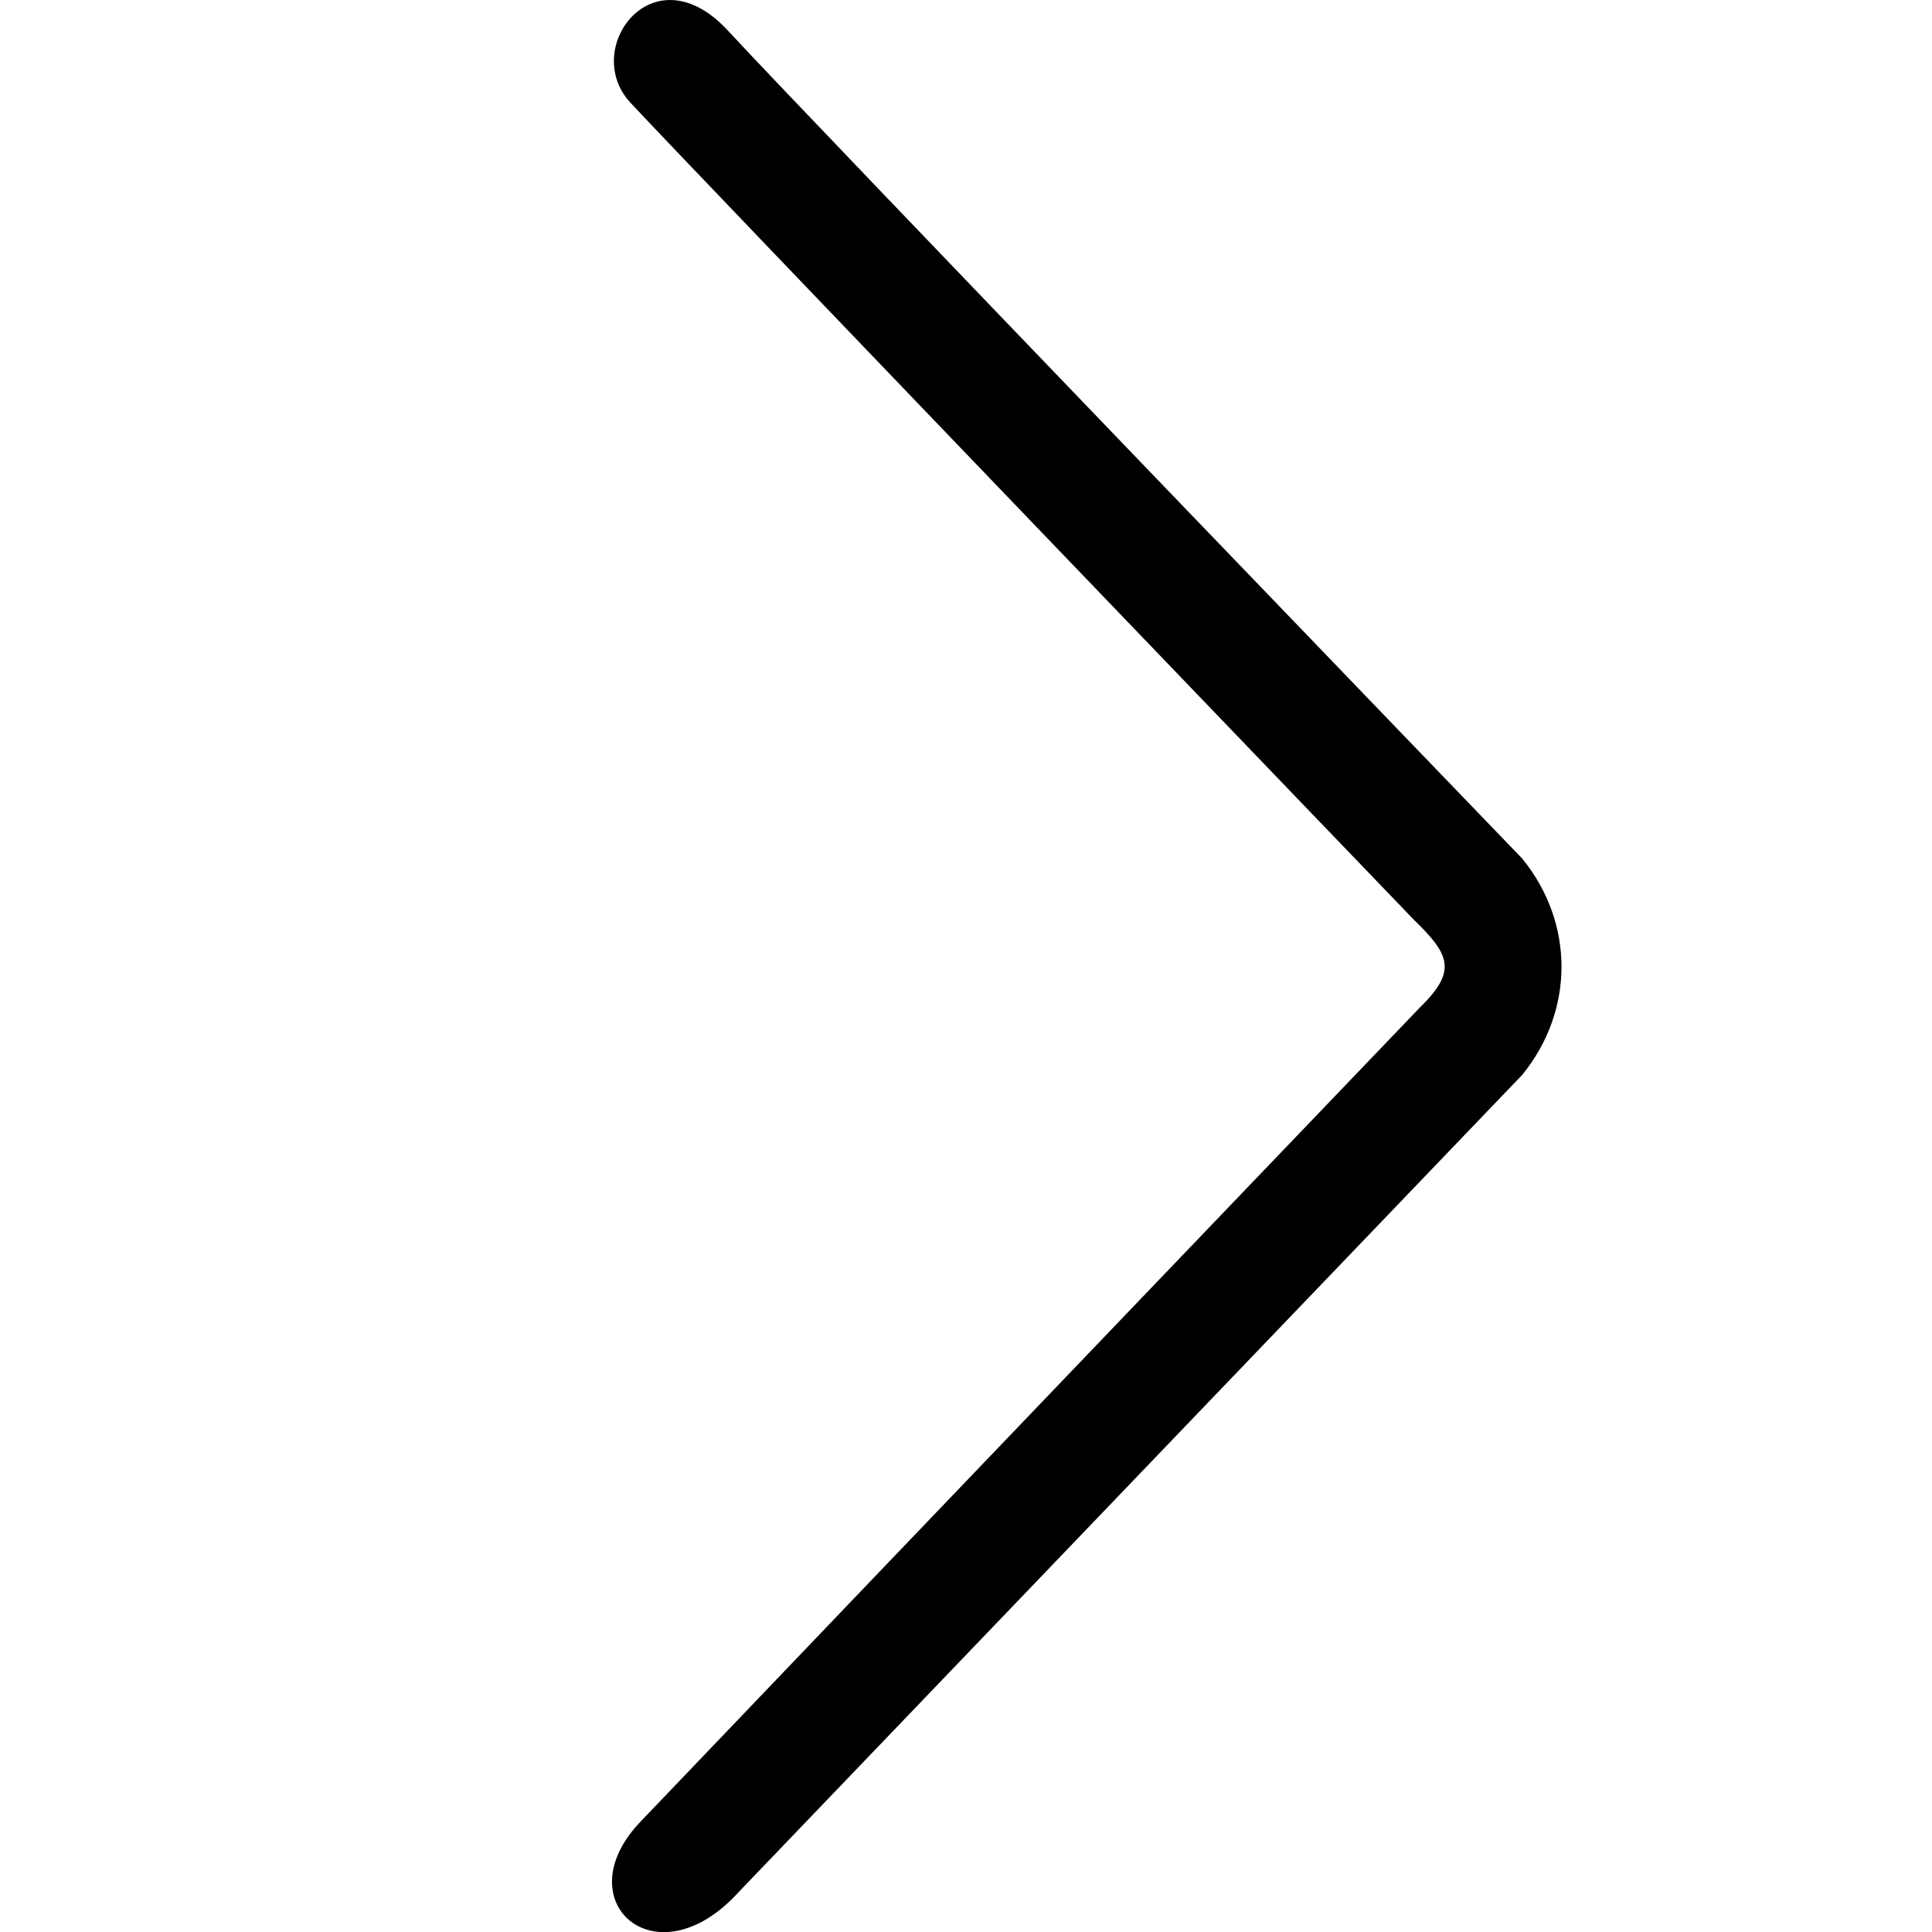 <svg width="12" height="12" viewBox="0 0 12 12" fill="none" xmlns="http://www.w3.org/2000/svg">
<g clip-path="url(#clip0_2248_2283)">
<g clip-path="url(#clip1_2248_2283)">
<path d="M8.818 6.259C9.05 6.032 9.009 5.933 8.781 5.712C8.781 5.712 4.224 0.972 3.915 0.637C3.605 0.303 4.058 -0.313 4.522 0.191C4.985 0.694 9.455 5.333 9.455 5.333C9.78 5.732 9.78 6.277 9.455 6.676L4.586 11.754C4.075 12.316 3.506 11.809 3.977 11.316C5.788 9.42 8.818 6.259 8.818 6.259Z" fill="#3C3C43" fill-opacity="0.6" style="fill:#3C3C43;fill:color(display-p3 0.235 0.235 0.263);fill-opacity:0.6;"/>
</g>
</g>
<defs>
<clipPath id="clip0_2248_2283">
<rect width="12" height="12" fill="white" style="fill:white;fill:white;fill-opacity:1;"/>
</clipPath>
<clipPath id="clip1_2248_2283">
<rect width="12" height="12" fill="white" style="fill:white;fill:white;fill-opacity:1;"/>
</clipPath>
</defs>
</svg>
